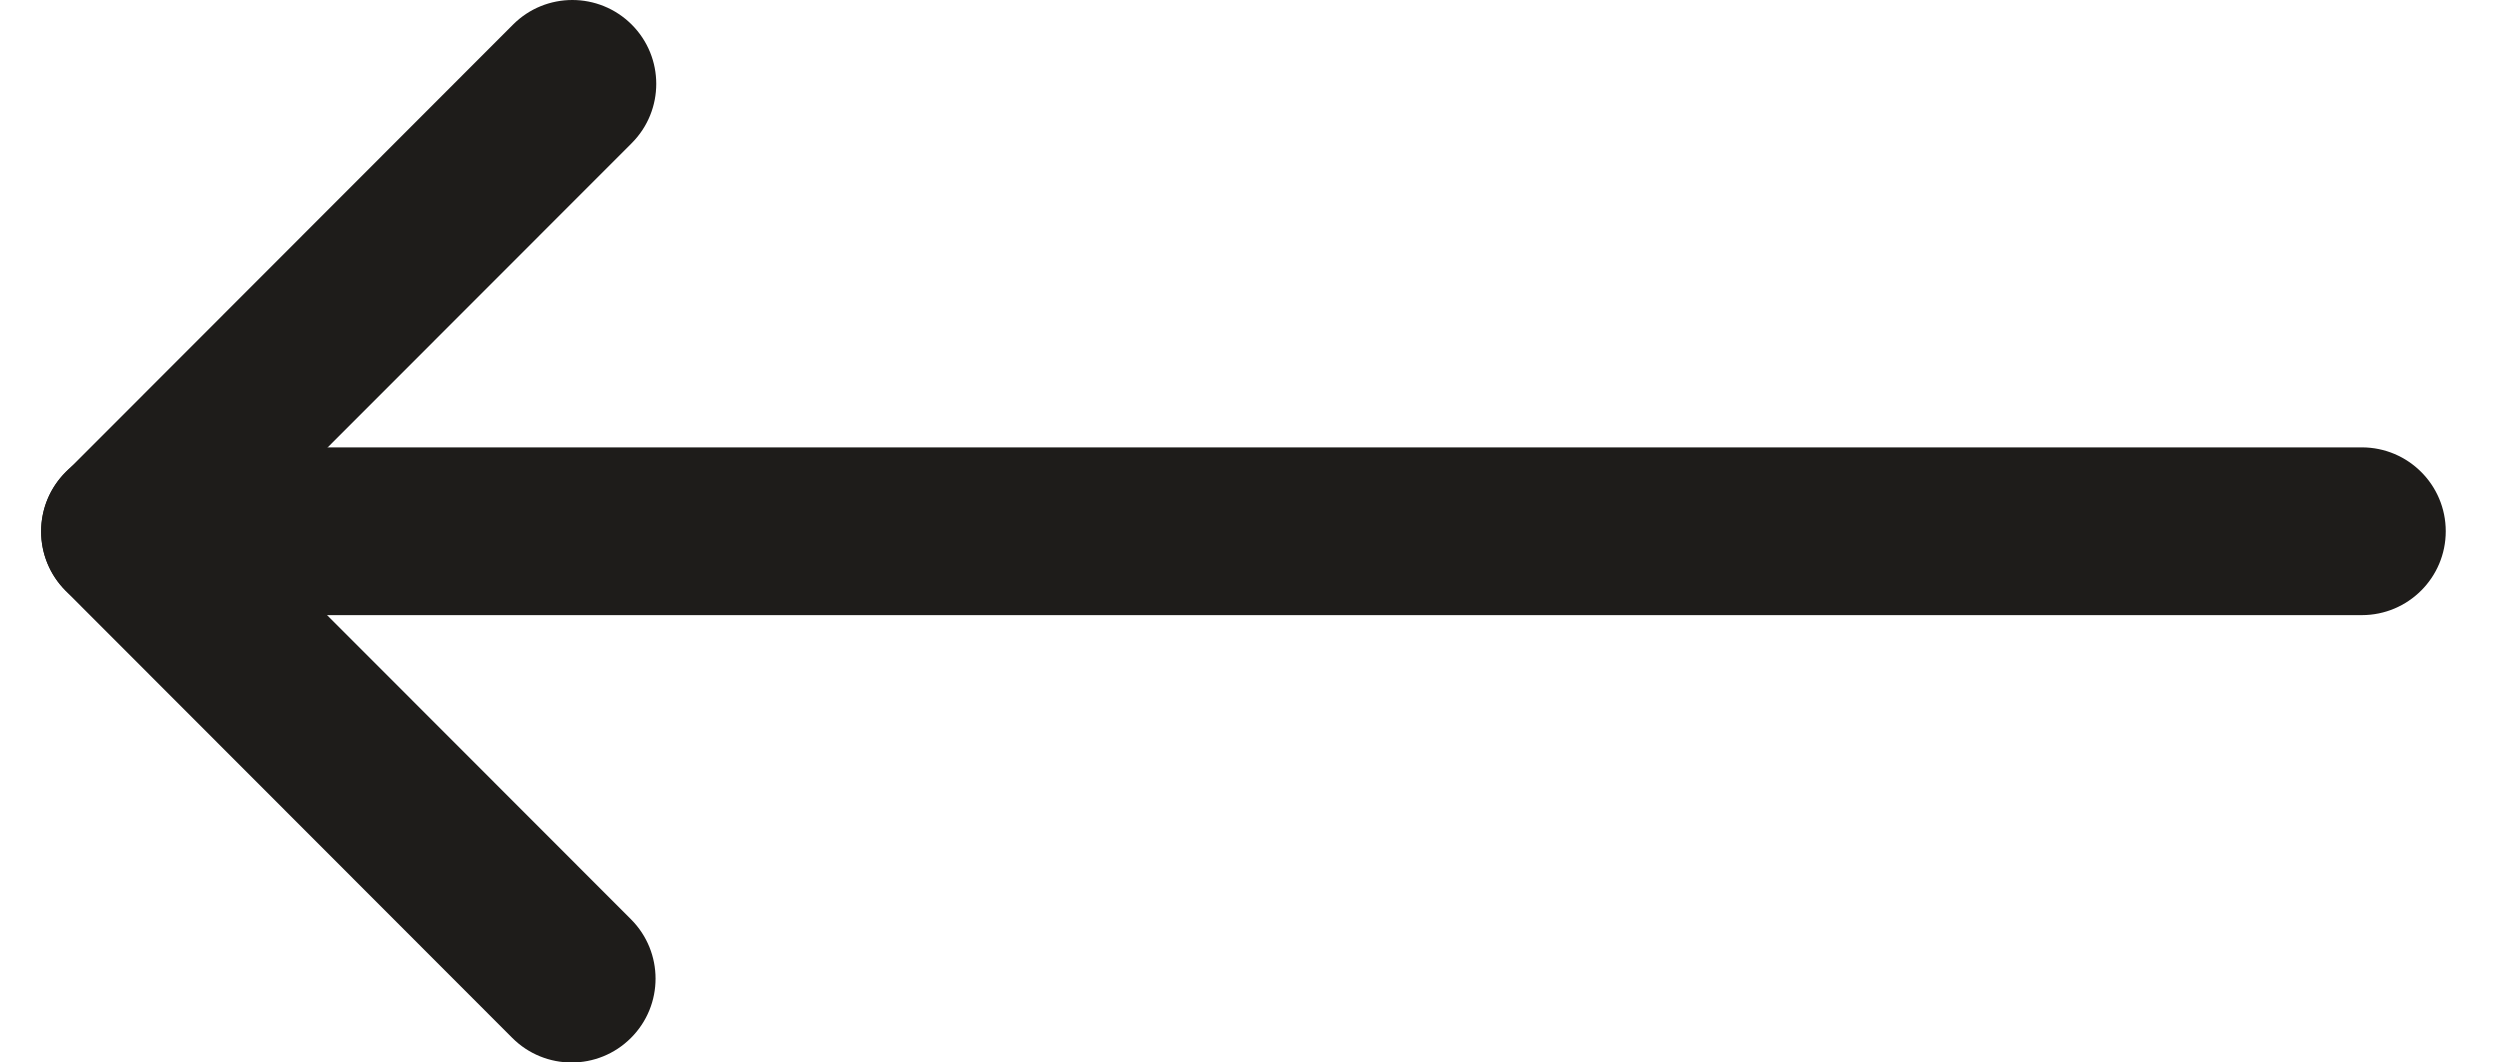 <svg width="40" height="17" viewBox="0 0 40 17" fill="none" xmlns="http://www.w3.org/2000/svg">
<path fill-rule="evenodd" clip-rule="evenodd" d="M10.095 16.607C9.571 17.131 8.721 17.131 8.197 16.607L1.051 9.454C0.527 8.93 0.527 8.081 1.051 7.557L8.209 0.393C8.732 -0.131 9.582 -0.131 10.107 0.393C10.631 0.917 10.631 1.766 10.107 2.291L3.897 8.505L10.096 14.709C10.62 15.234 10.62 16.083 10.095 16.607Z" fill="#1E1C1A"/>
<path fill-rule="evenodd" clip-rule="evenodd" d="M39.132 8.5C39.132 9.241 38.531 9.842 37.789 9.842L2 9.842C1.259 9.842 0.658 9.241 0.658 8.5C0.658 7.759 1.259 7.158 2 7.158L37.789 7.158C38.531 7.158 39.132 7.759 39.132 8.5Z" fill="#1E1C1A"/>
</svg>
